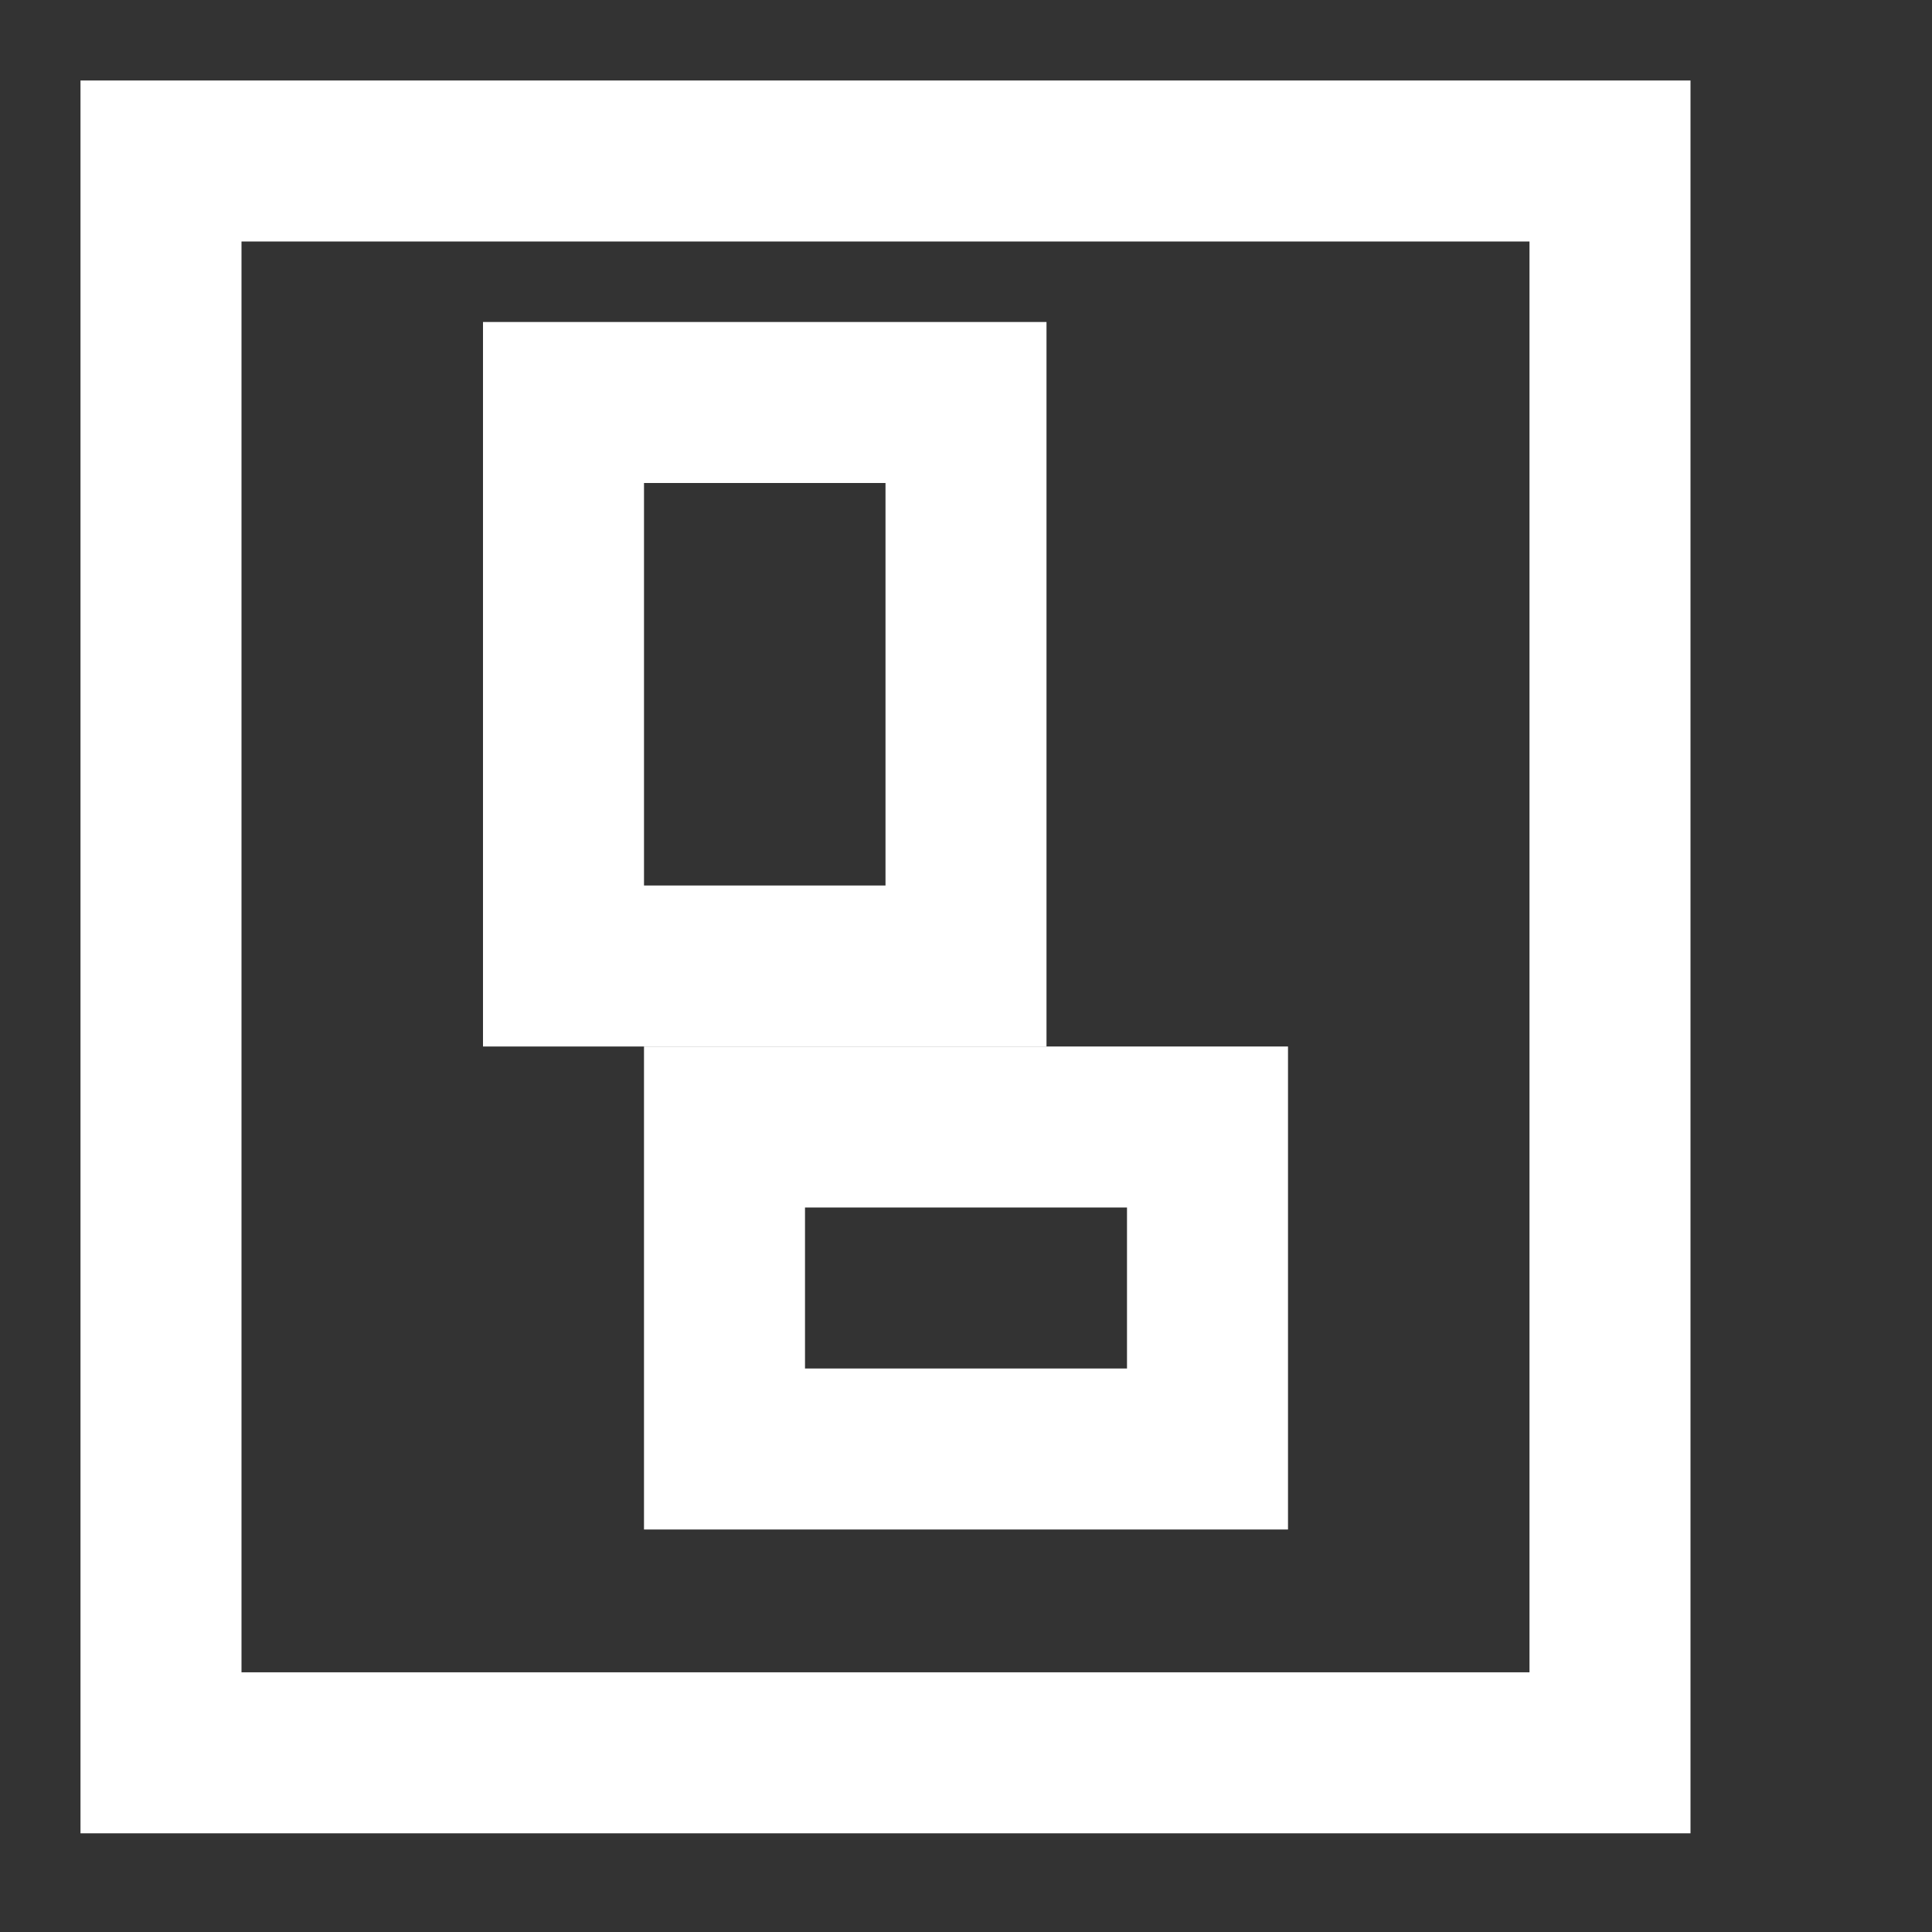 <svg xmlns="http://www.w3.org/2000/svg" xmlns:xlink="http://www.w3.org/1999/xlink" width="24" height="24" style="enable-background:new 0 0 32 32;" version="1.1" xml:space="preserve"><rect width="100%" height="100%" fill="#333333" stroke="none"/><rect id="backgroundrect" width="100%" height="100%" x="0" y="0" fill="none" stroke="none"/><g class="currentLayer"><title>Layer 1</title><rect fill="none" stroke="#ffffff" stroke-dashoffset="" fill-rule="nonzero" id="svg_1" x="2" y="2" width="18" height="19.774" style="color: rgb(0, 0, 0);" class="selected" stroke-width="2"/><rect fill="none" stroke="#ffffff" stroke-width="2" stroke-dashoffset="" fill-rule="nonzero" id="svg_4" x="7" y="5" width="5" height="7" style="color: rgb(0, 0, 0);"/><rect fill="none" stroke="#ffffff" stroke-width="2" stroke-dashoffset="" fill-rule="nonzero" id="svg_2" x="9" y="14" width="6" height="4" style="color: rgb(0, 0, 0);"/></g></svg>